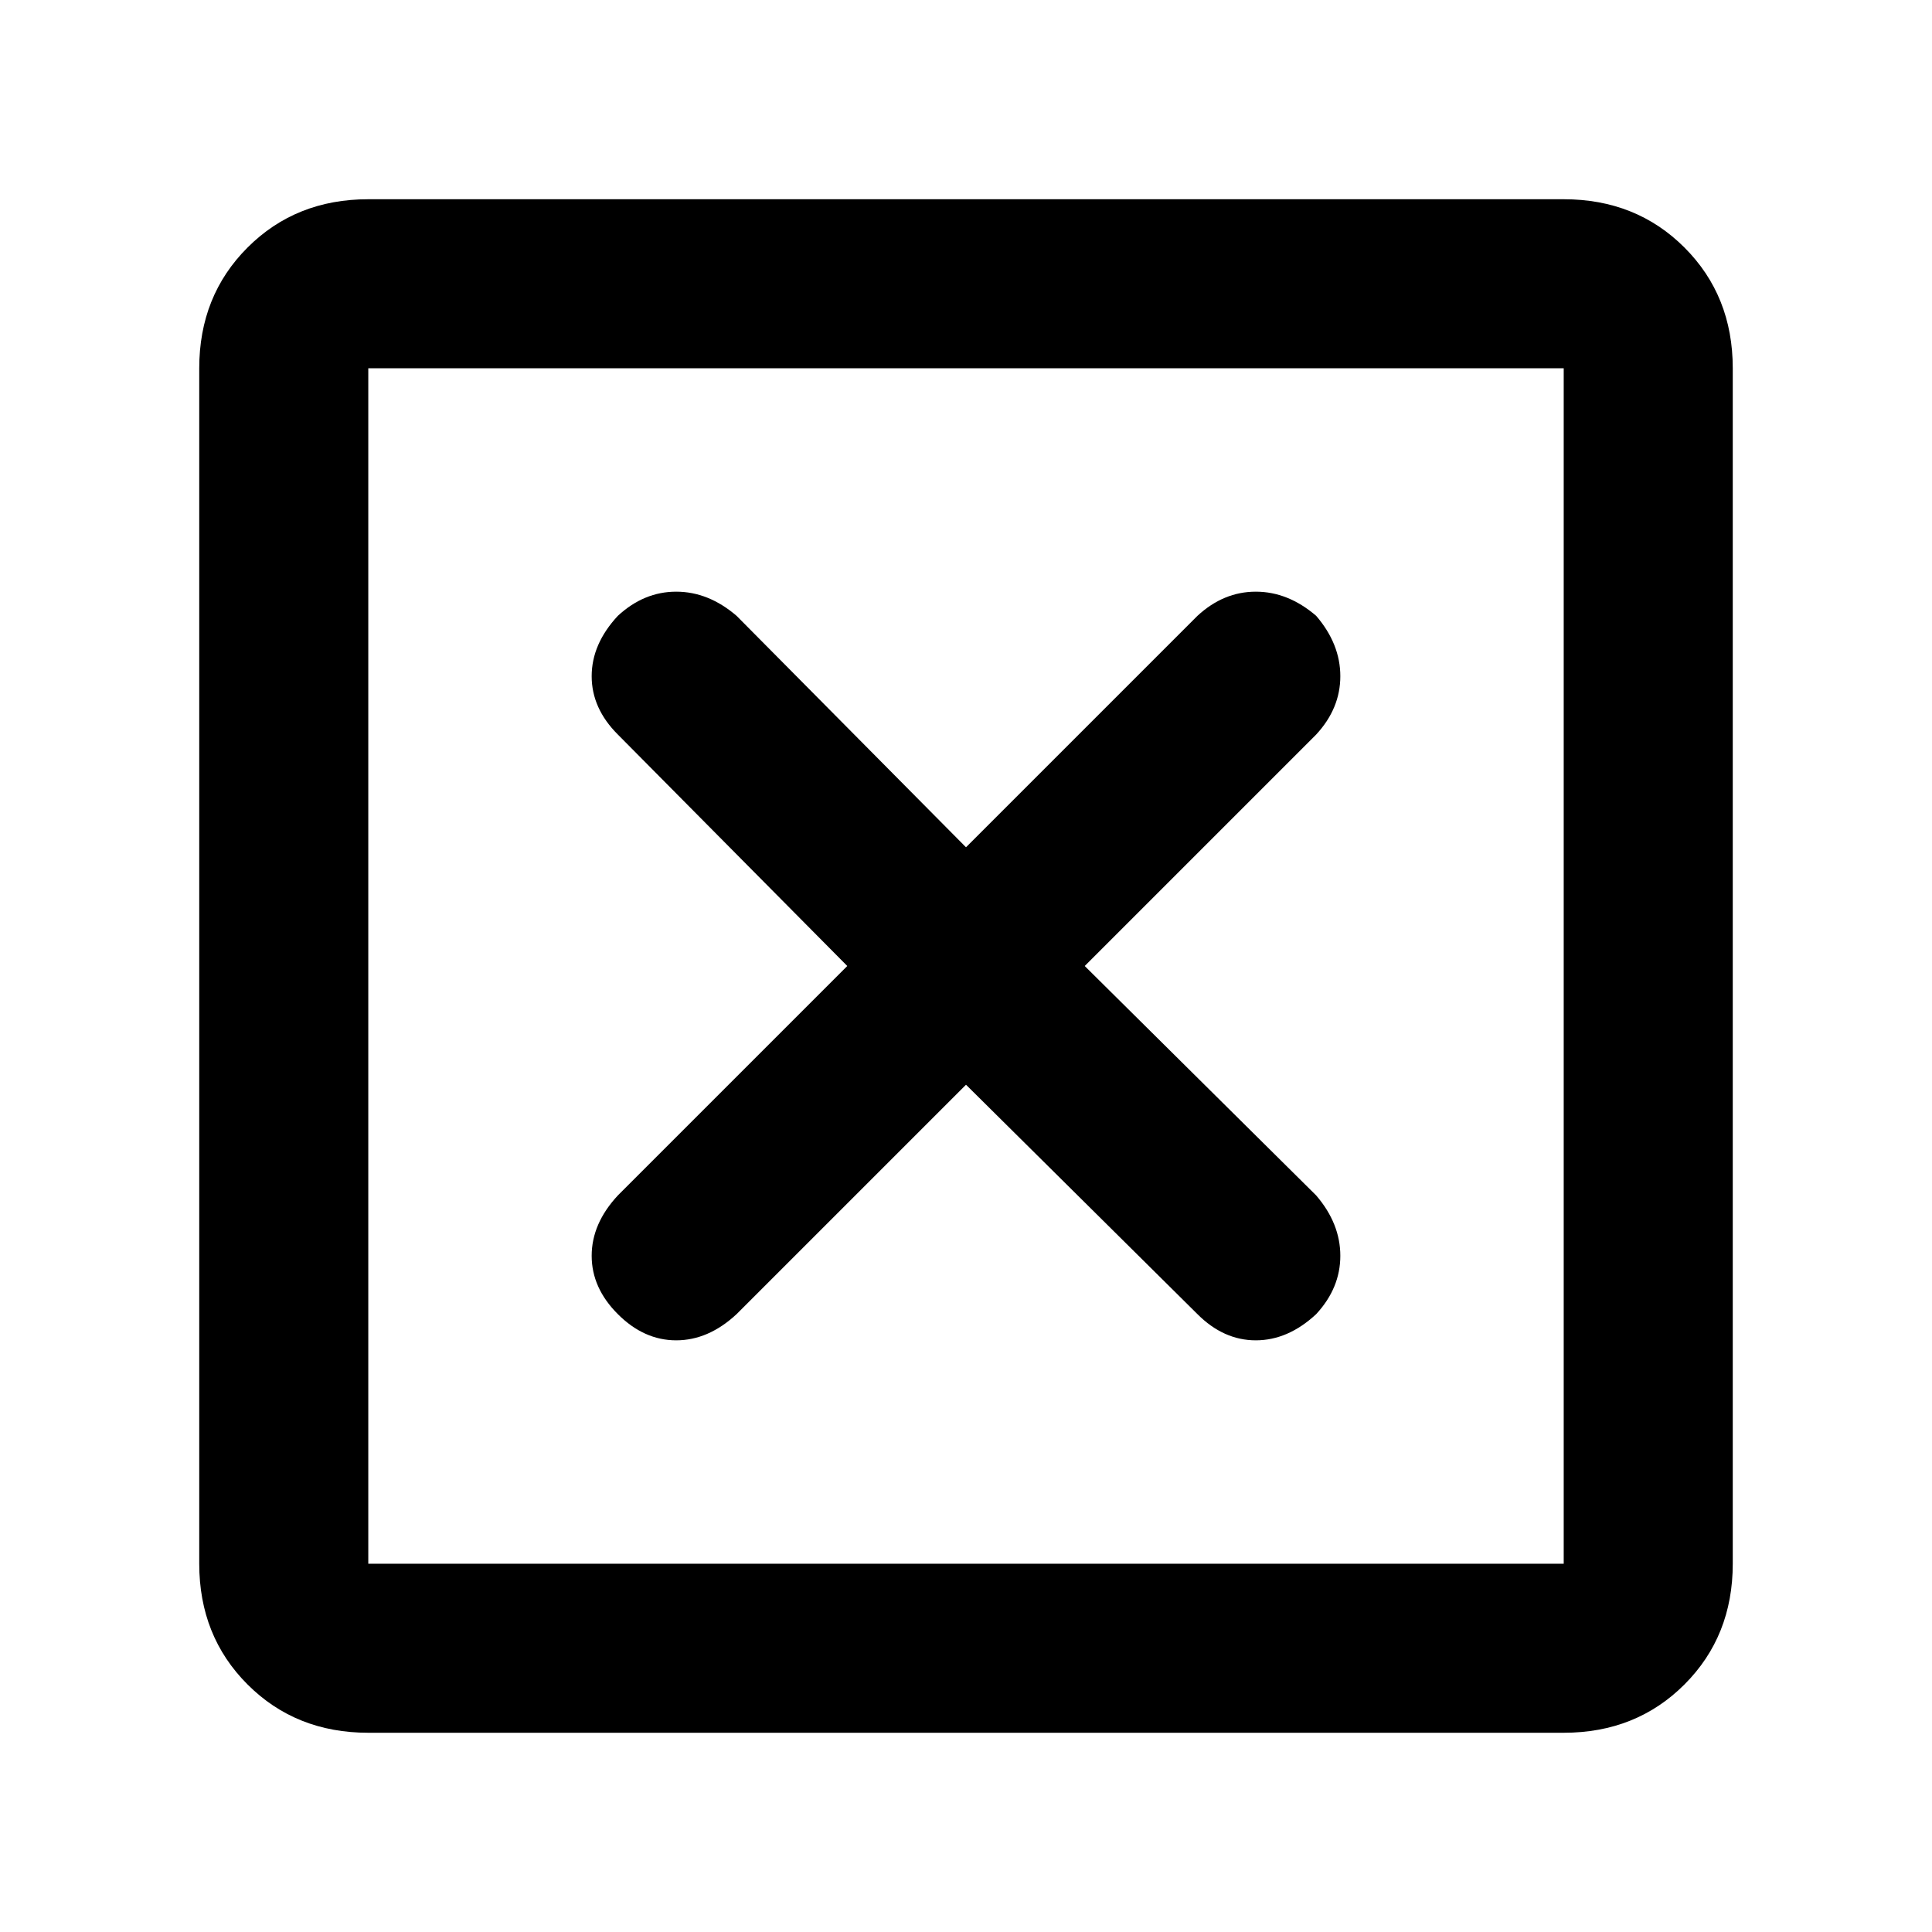 <svg xmlns="http://www.w3.org/2000/svg" height="40" width="40"><path d="M7.625 32.375H32.375V7.625H7.625ZM7.625 35.875Q6.125 35.875 5.125 34.875Q4.125 33.875 4.125 32.375V7.625Q4.125 6.125 5.125 5.125Q6.125 4.125 7.625 4.125H32.375Q33.875 4.125 34.875 5.125Q35.875 6.125 35.875 7.625V32.375Q35.875 33.875 34.875 34.875Q33.875 35.875 32.375 35.875ZM12.792 27.208Q13.333 27.75 14 27.75Q14.667 27.75 15.25 27.208L20 22.458L24.792 27.208Q25.333 27.75 26 27.75Q26.667 27.75 27.25 27.208Q27.75 26.667 27.75 26Q27.75 25.333 27.25 24.75L22.458 20L27.25 15.208Q27.75 14.667 27.75 14Q27.75 13.333 27.25 12.75Q26.667 12.25 26 12.25Q25.333 12.25 24.792 12.75L20 17.542L15.25 12.75Q14.667 12.25 14 12.25Q13.333 12.25 12.792 12.75Q12.25 13.333 12.25 14Q12.25 14.667 12.792 15.208L17.542 20L12.792 24.75Q12.25 25.333 12.25 26Q12.25 26.667 12.792 27.208ZM7.625 32.375V7.625V32.375Z"/></svg>
